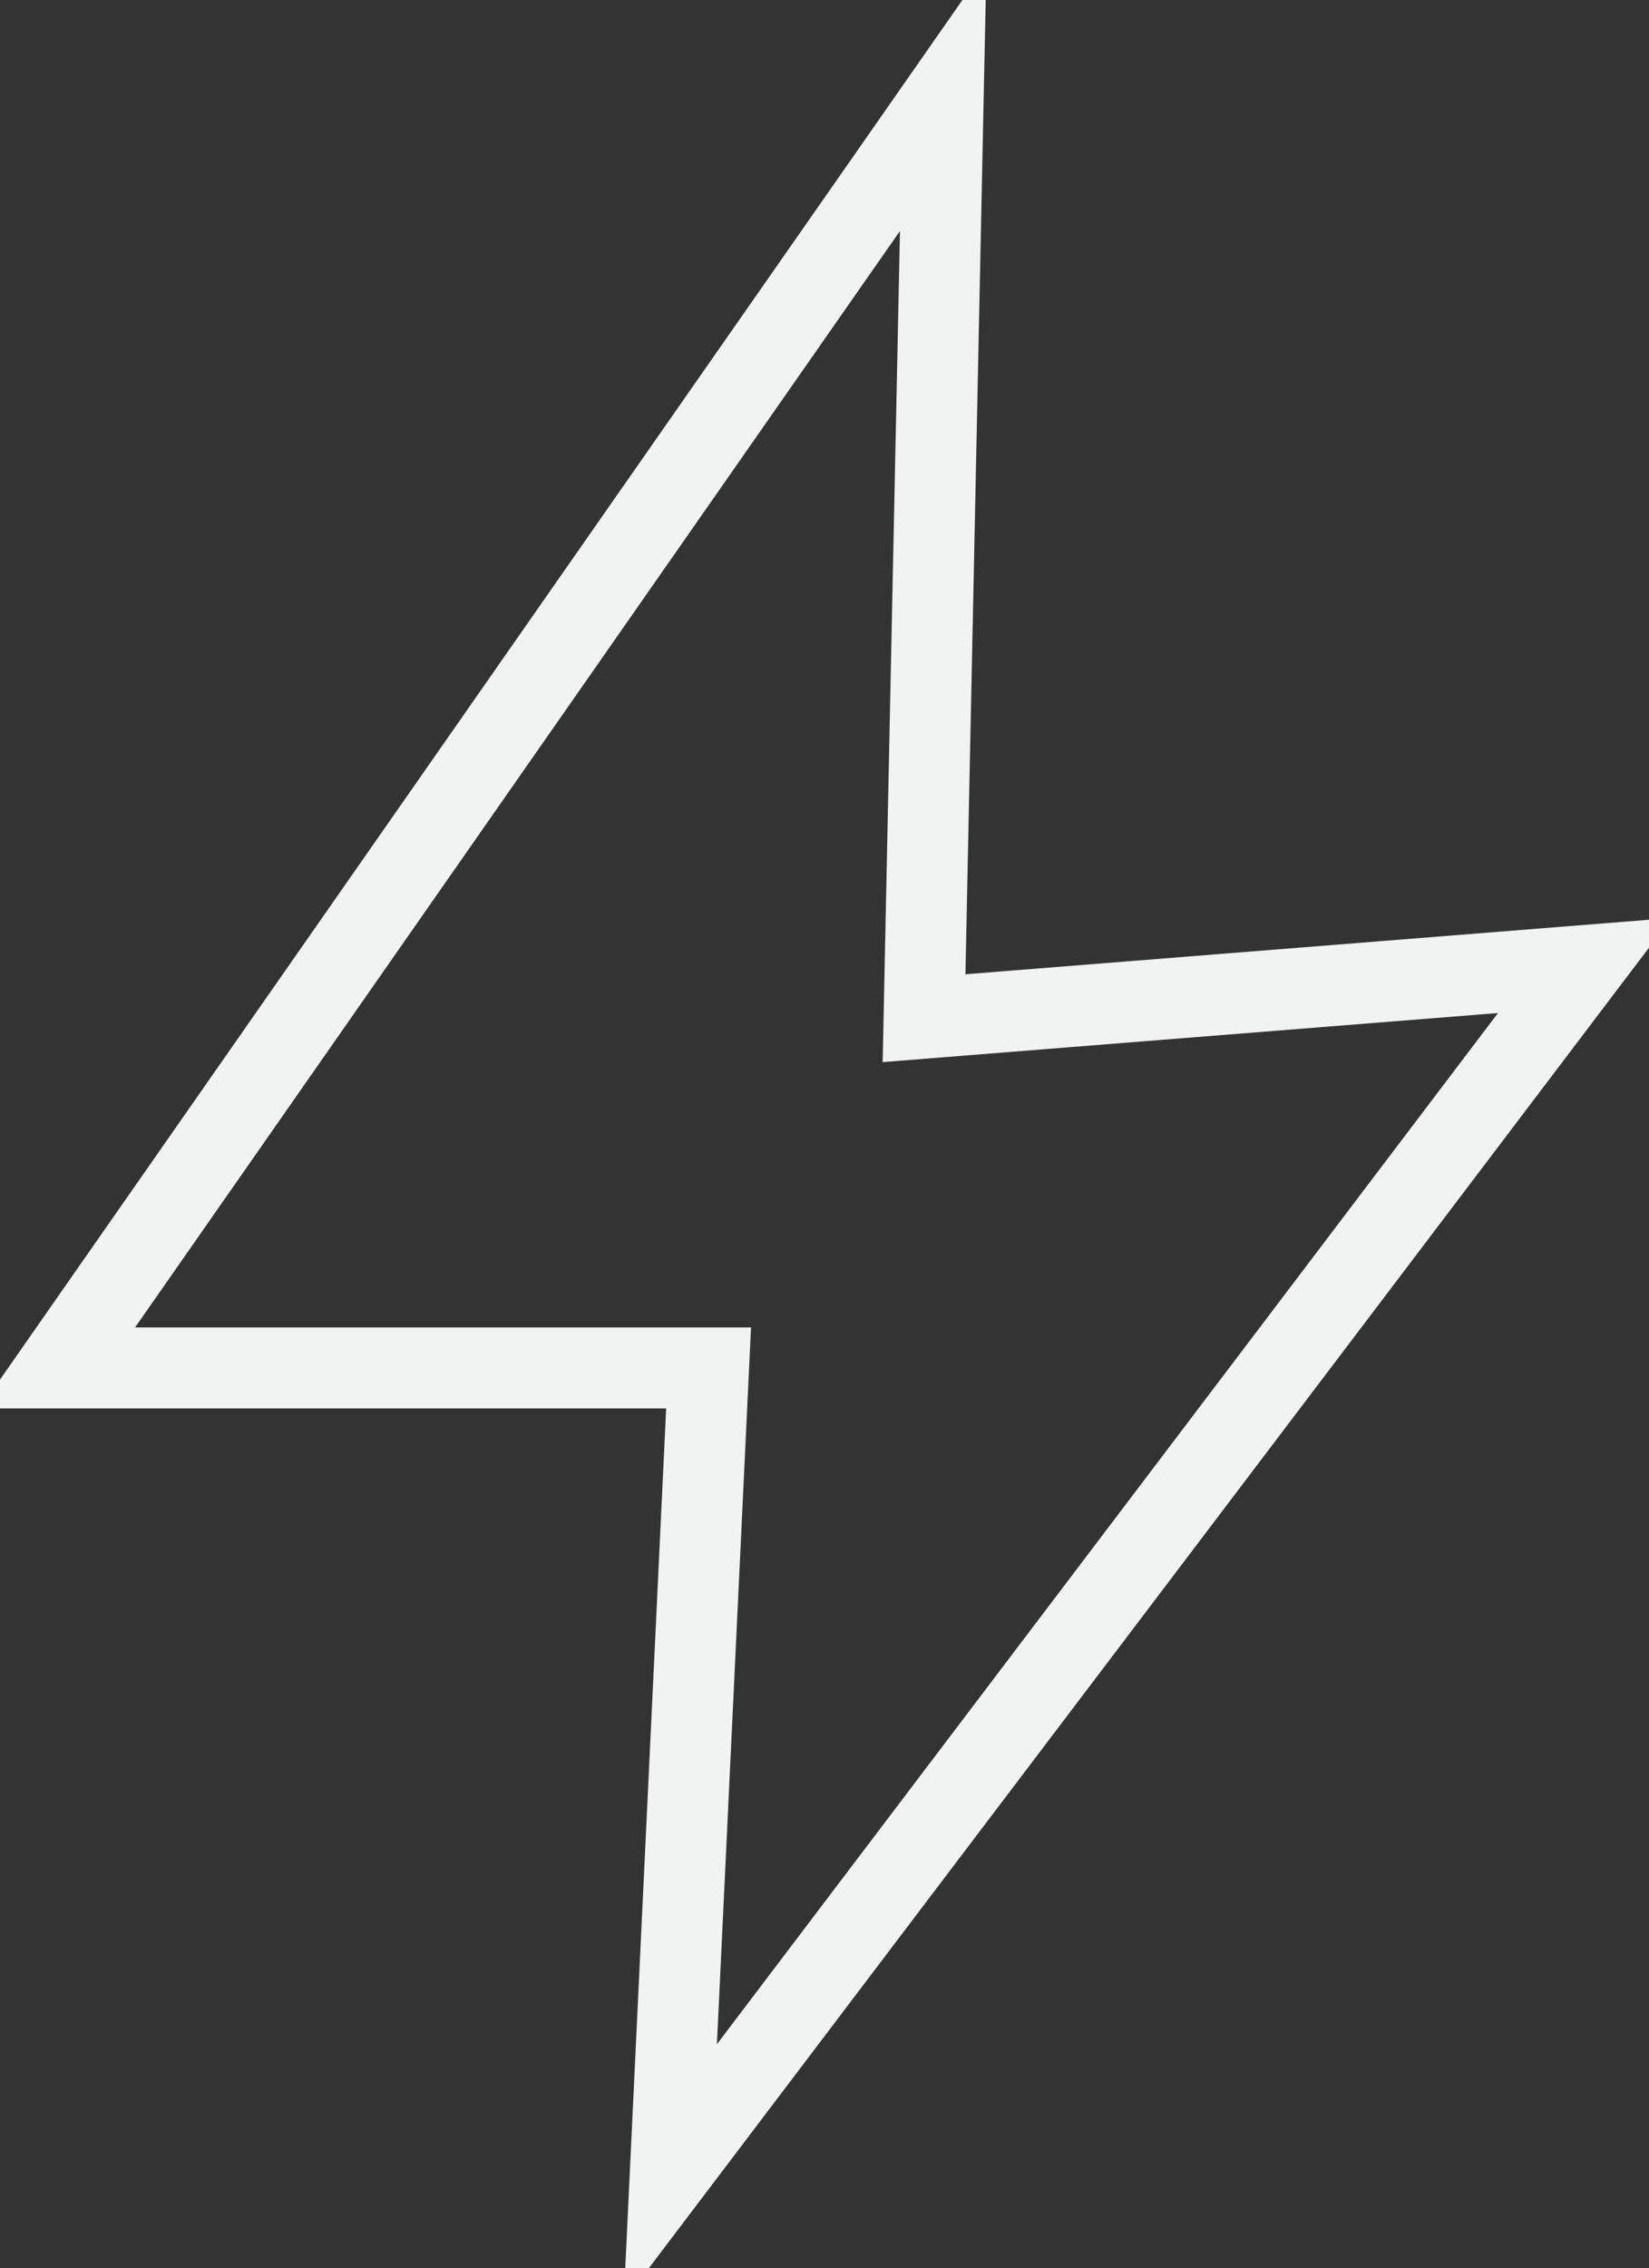 <svg id="Layer_1" data-name="Layer 1" xmlns="http://www.w3.org/2000/svg" viewBox="0 0 550.21 756.23">
  <rect x="0" y="0" width="550.21" height="756.23" fill="#333333" stroke="none"/>
  <defs>
    <style>
      .cls-1 {
        fill: none;
        stroke: #f1f2f2;
        stroke-miterlimit: 10;
        stroke-width: 27px;
      }
    </style>
  </defs>
  <polygon class="cls-1" points="314.71 32.77 19.18 456.1 236.43 456.1 223.65 724.47 528.77 321.92 308.32 339.49 314.71 32.77"/>
</svg>
